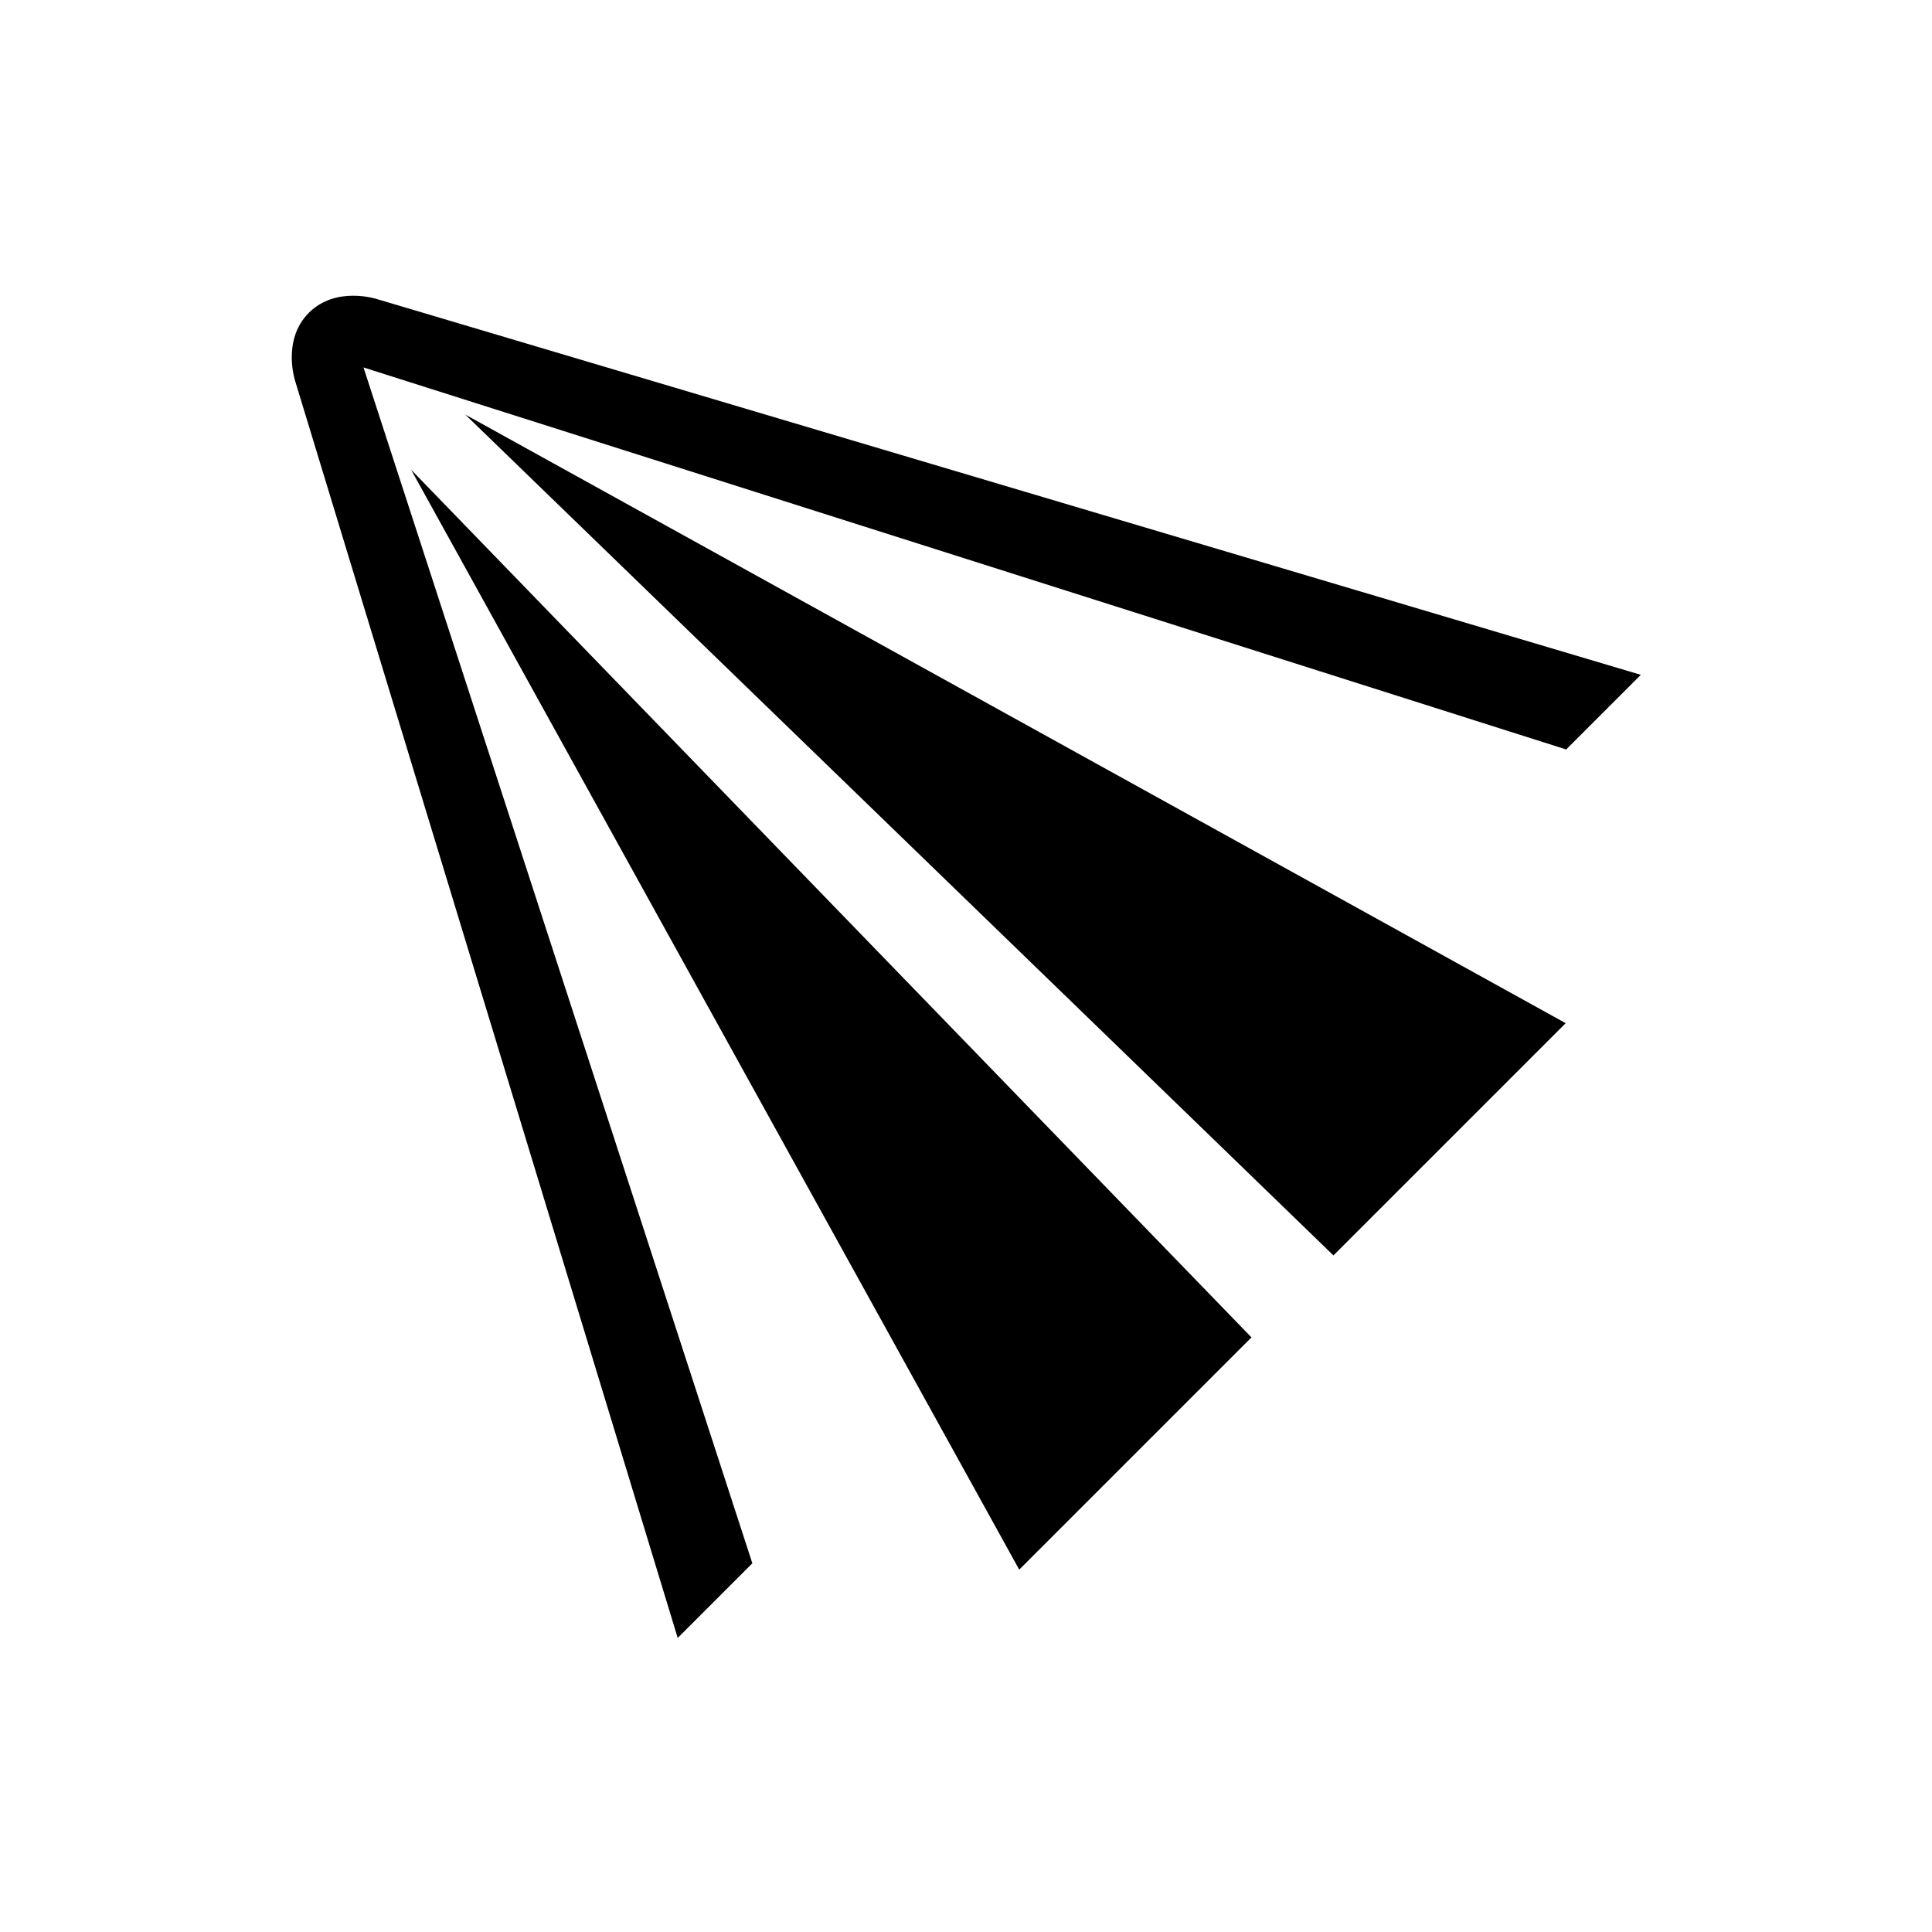 <svg width="1000" height="1000" viewBox="0 0 1000 1000" fill="none" xmlns="http://www.w3.org/2000/svg">
<path d="M810.652 387.926L849.289 349.289L195.216 154.835C195.216 154.835 174.002 147.764 159.86 161.906C145.718 176.048 152.789 197.261 152.789 197.261L350.779 847.8L389.416 809.163L188.145 190.19L810.652 387.926Z" fill="black"/>
<path d="M690.191 649.81L810.399 529.602L240.824 214.585L690.191 649.81ZM647.764 692.236L212.786 243.116L527.556 812.444L647.764 692.236Z" fill="black"/>
</svg>
